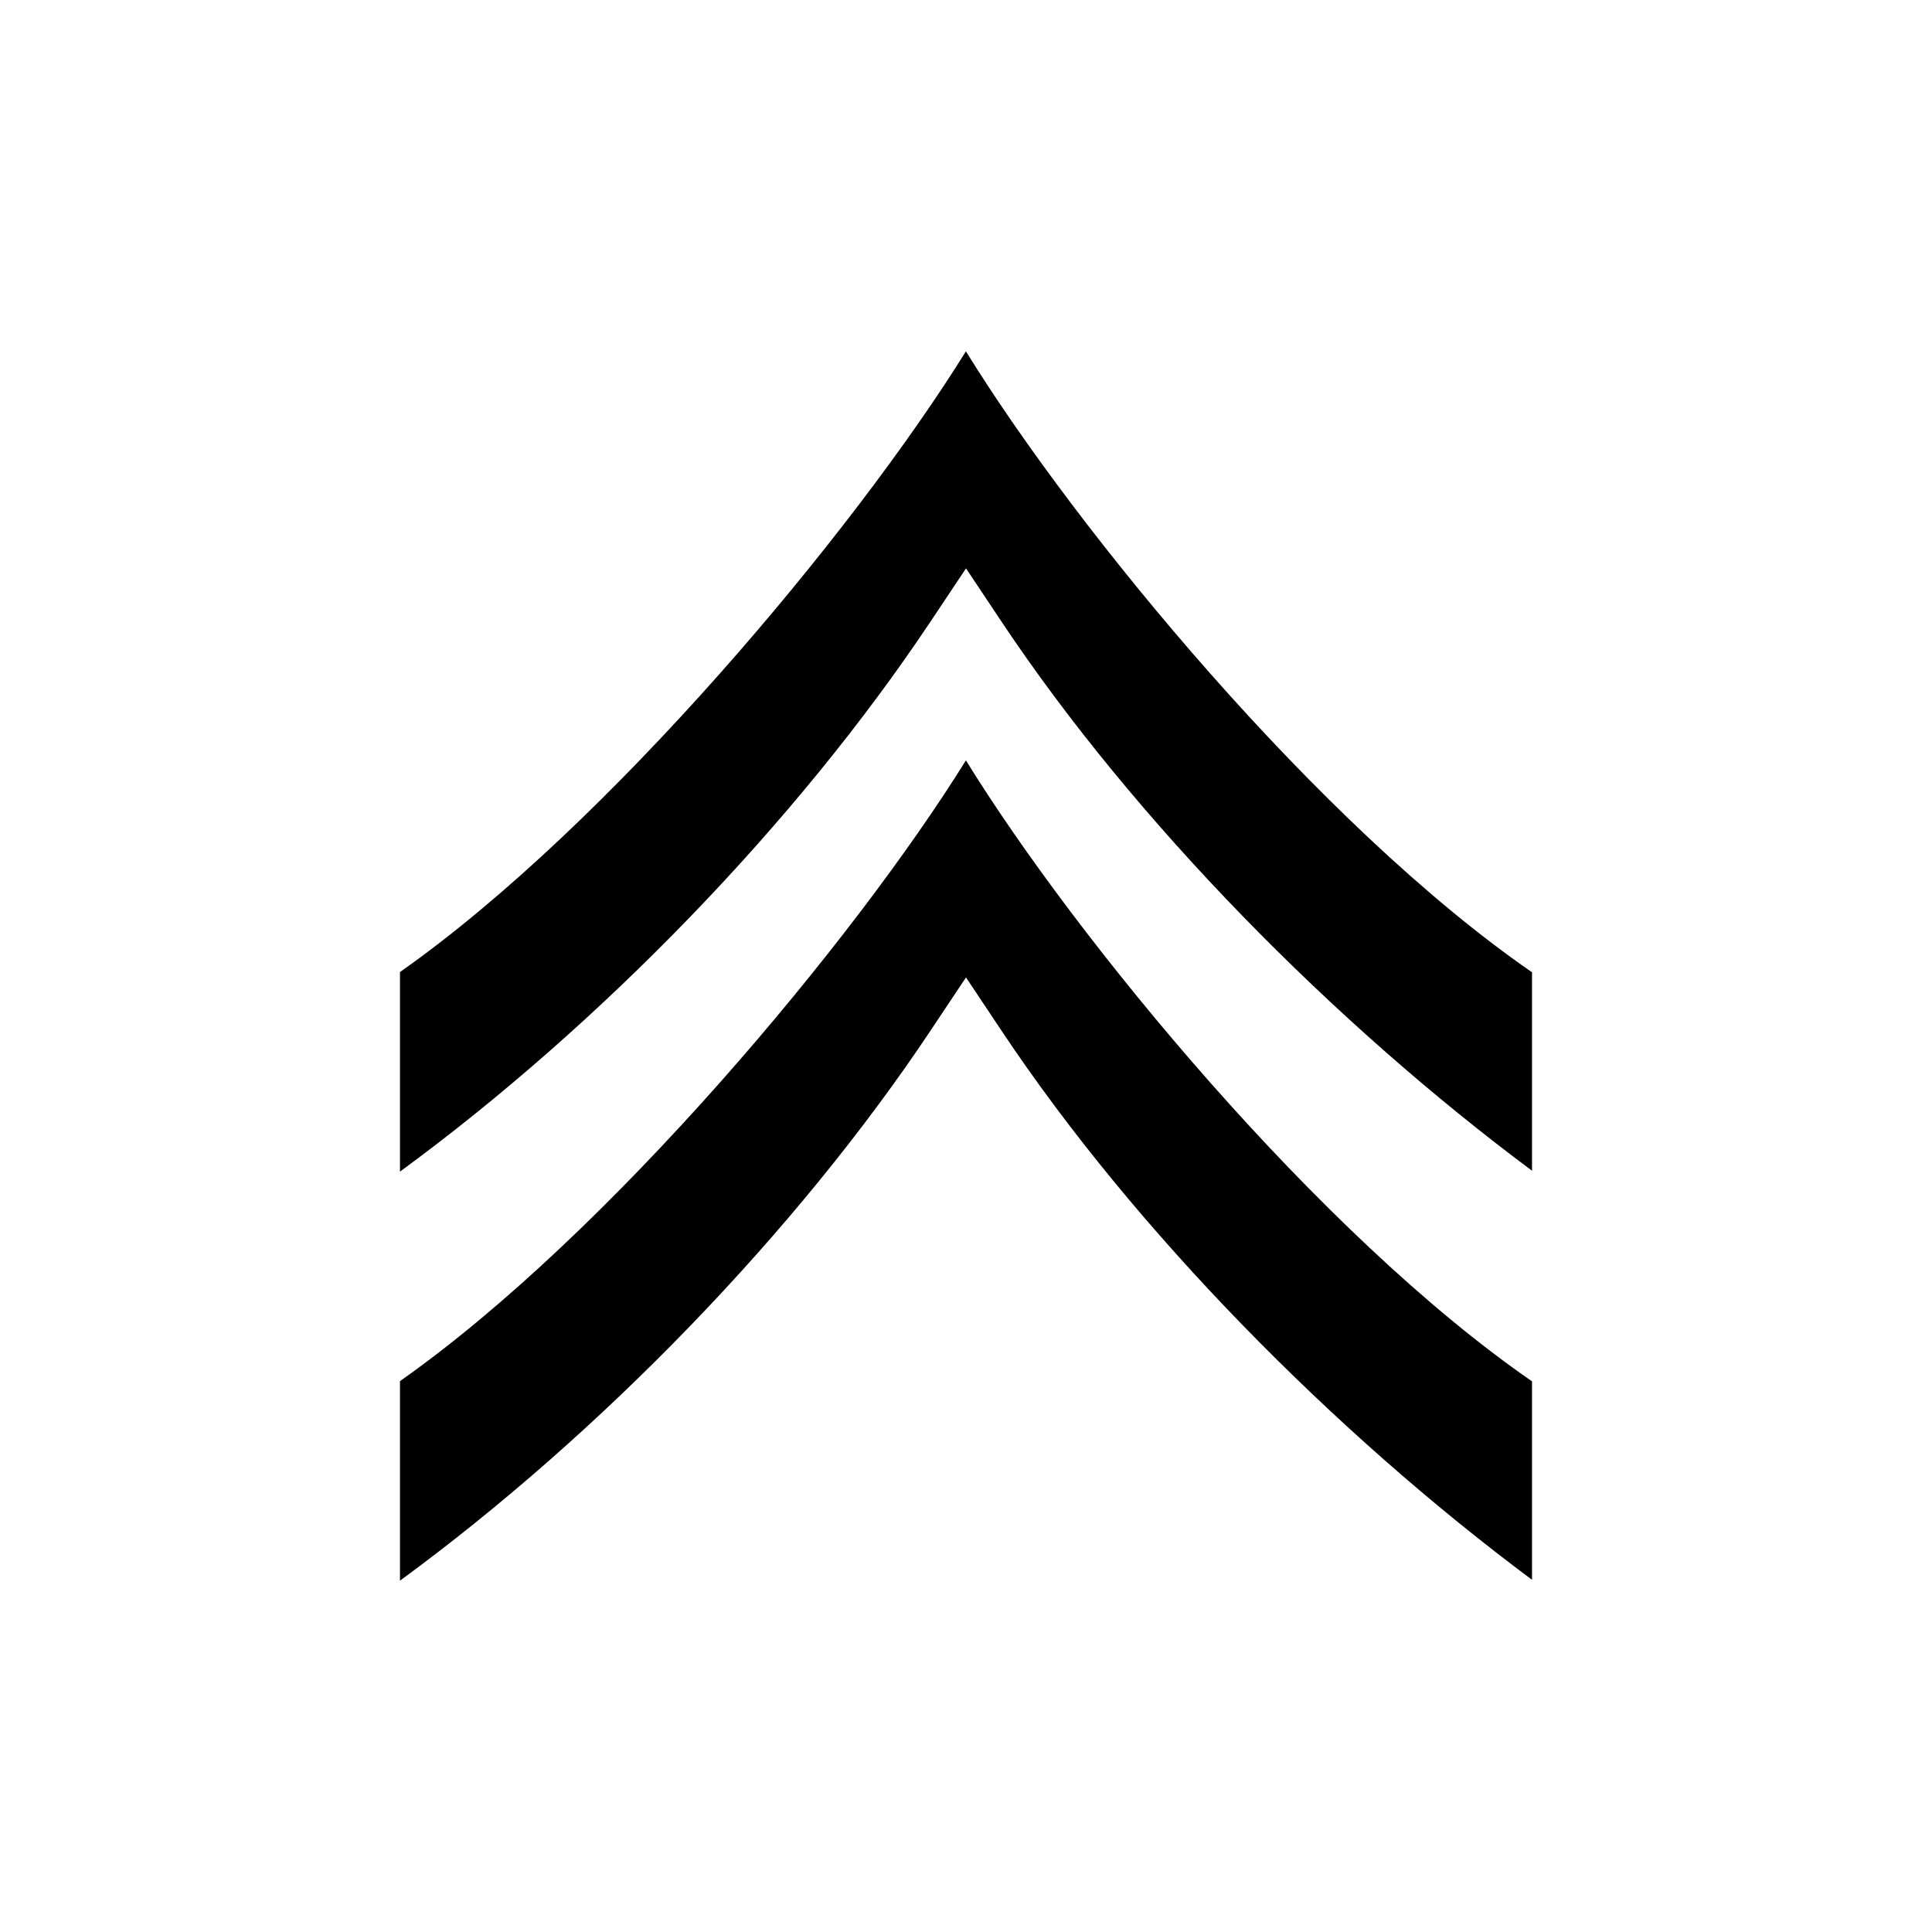 <svg xmlns="http://www.w3.org/2000/svg" viewBox="0 0 512 512">
	<path
		d="M255.978 93.103C226.38 140.78 161.383 218.66 106 257.6v52.892c53.113-38.92 105.113-92.537 140.56-145.71l9.44-14.158 9.44 14.16c35.333 53 87.963 106.296 140.56 145.47v-52.593c-56.39-38.937-120.654-116.944-150.022-164.557zm0 108.403C226.38 249.183 161.384 327.066 106 366.01v52.887c53.113-38.92 105.113-92.537 140.56-145.71L256 259.03l9.44 14.158c35.333 53 87.963 106.298 140.56 145.473v-52.594c-56.39-38.937-120.654-116.947-150.022-164.56z" />
</svg>